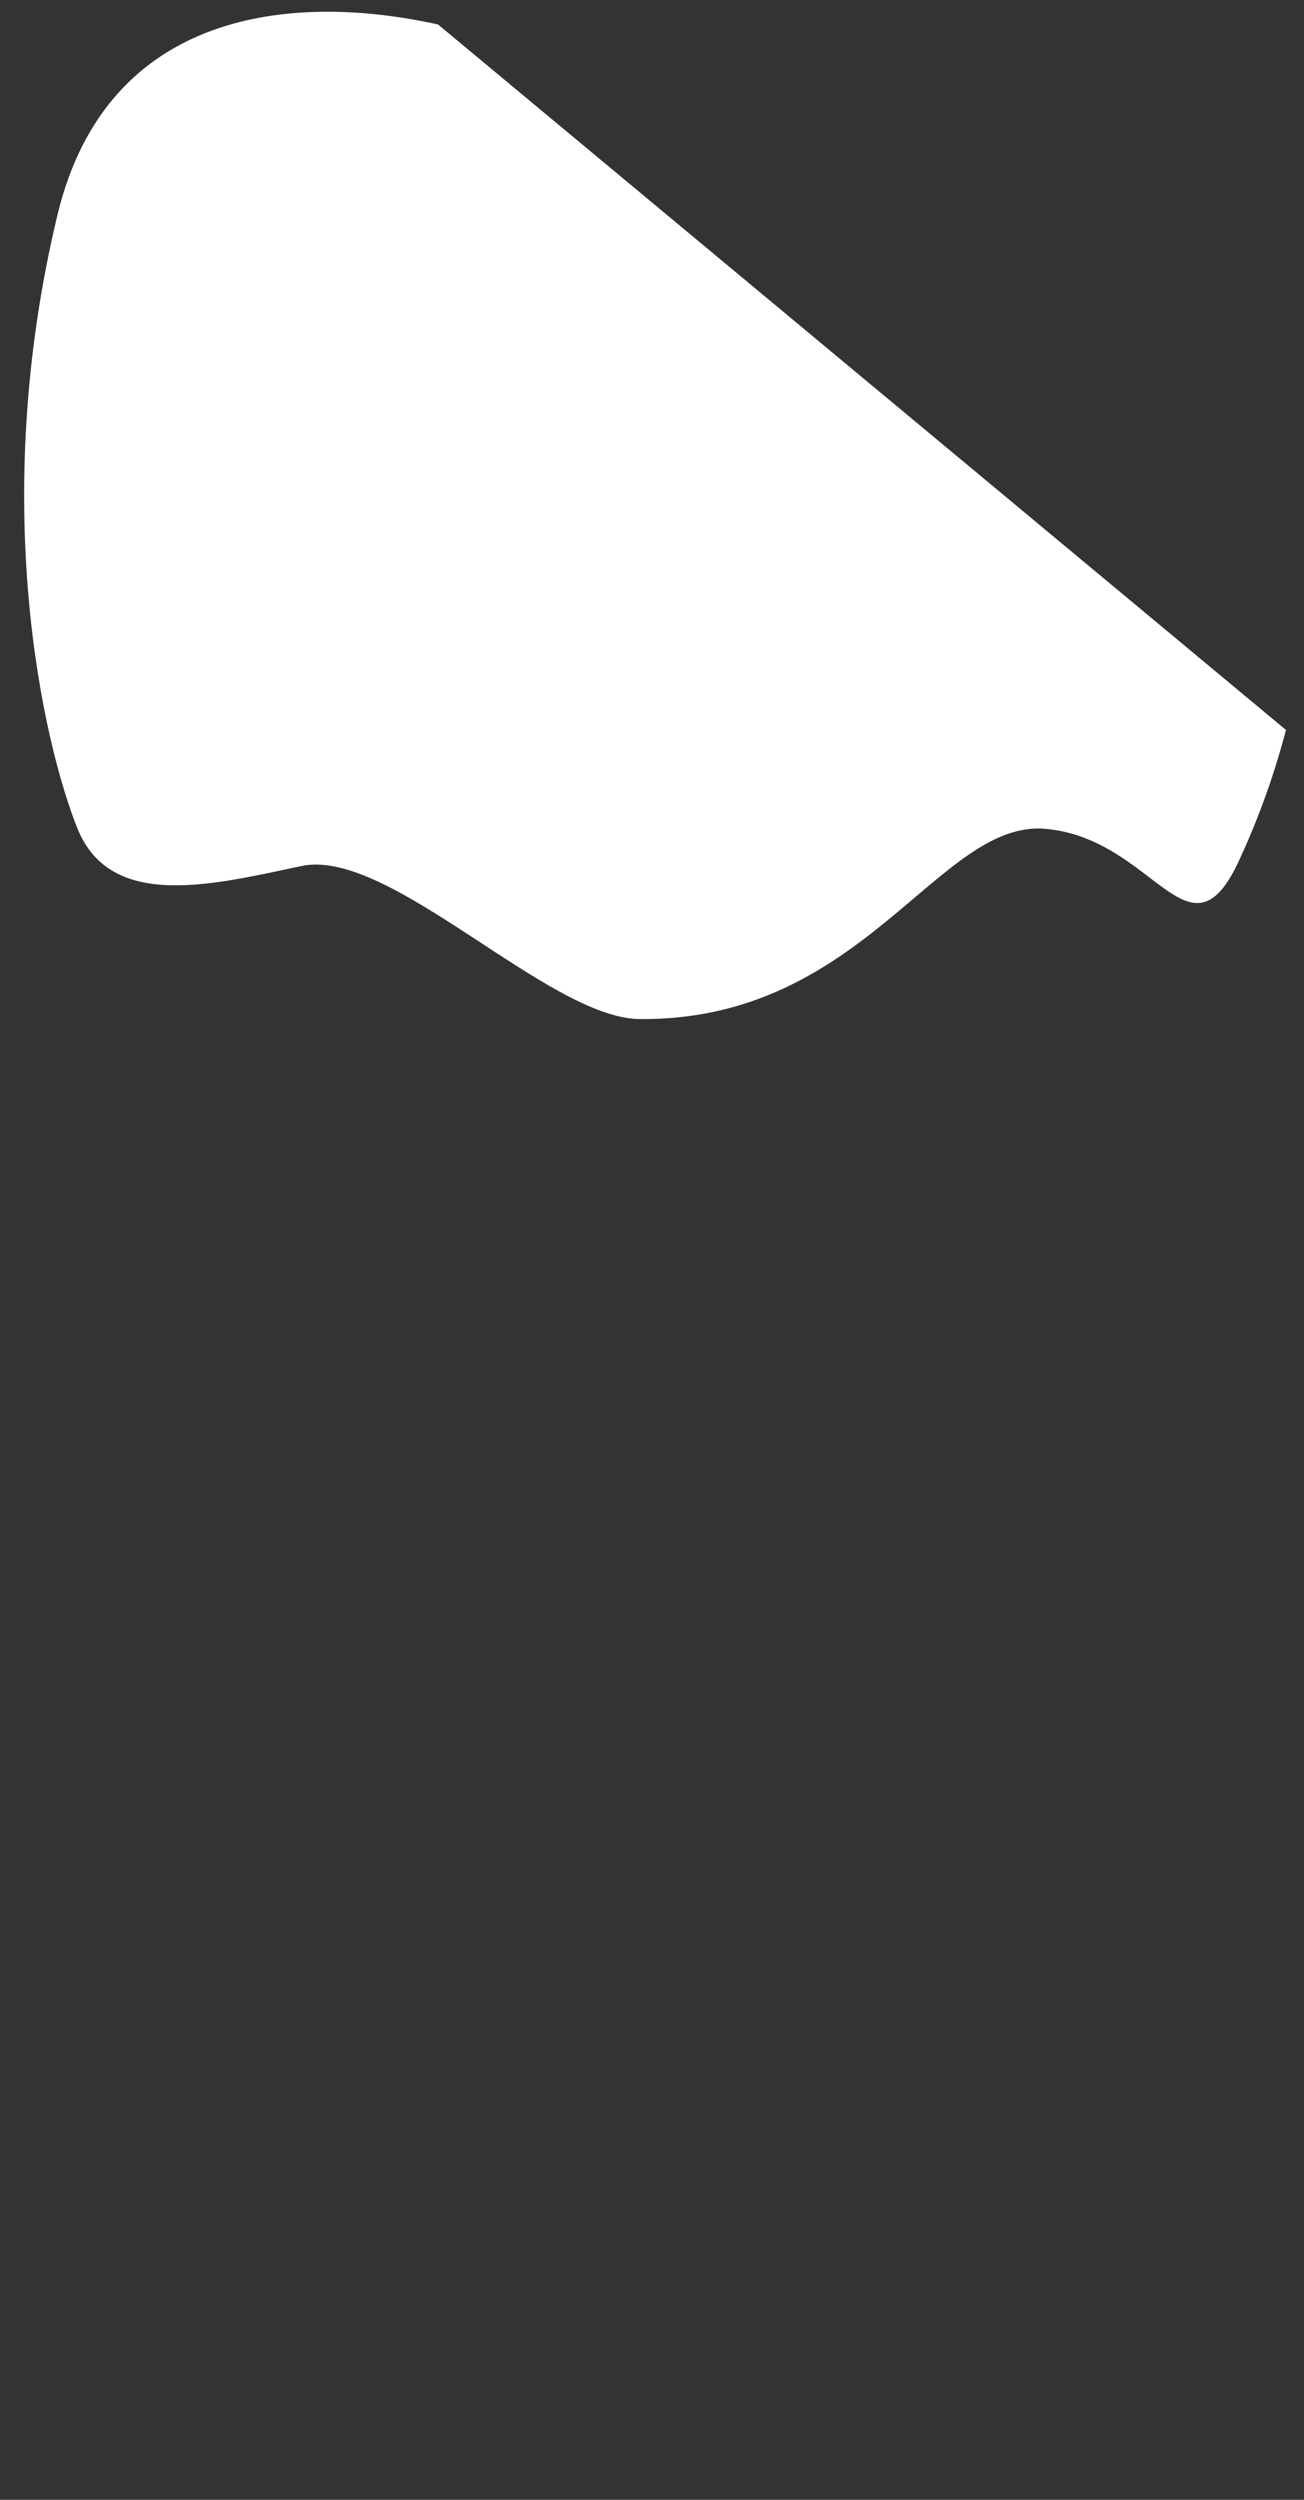 <svg width="12" height="23" viewBox="0 0 12 23" fill="none" xmlns="http://www.w3.org/2000/svg">
<rect x="0" y="0" width="12" height="23" fill="#333333" stroke="none"/>
<path d="M4.034 0.226C2.684 -0.074 0.994 0.096 0.534 1.956C-0.116 4.636 0.404 6.856 0.714 7.626C1.024 8.386 1.974 8.136 2.784 7.966C3.594 7.806 5.044 9.366 5.884 9.376C7.954 9.396 8.634 7.536 9.624 7.626C10.614 7.716 10.934 8.876 11.384 7.956C11.554 7.596 11.714 7.176 11.834 6.716L4.044 0.236L4.034 0.226Z" fill="white"/>
</svg>
